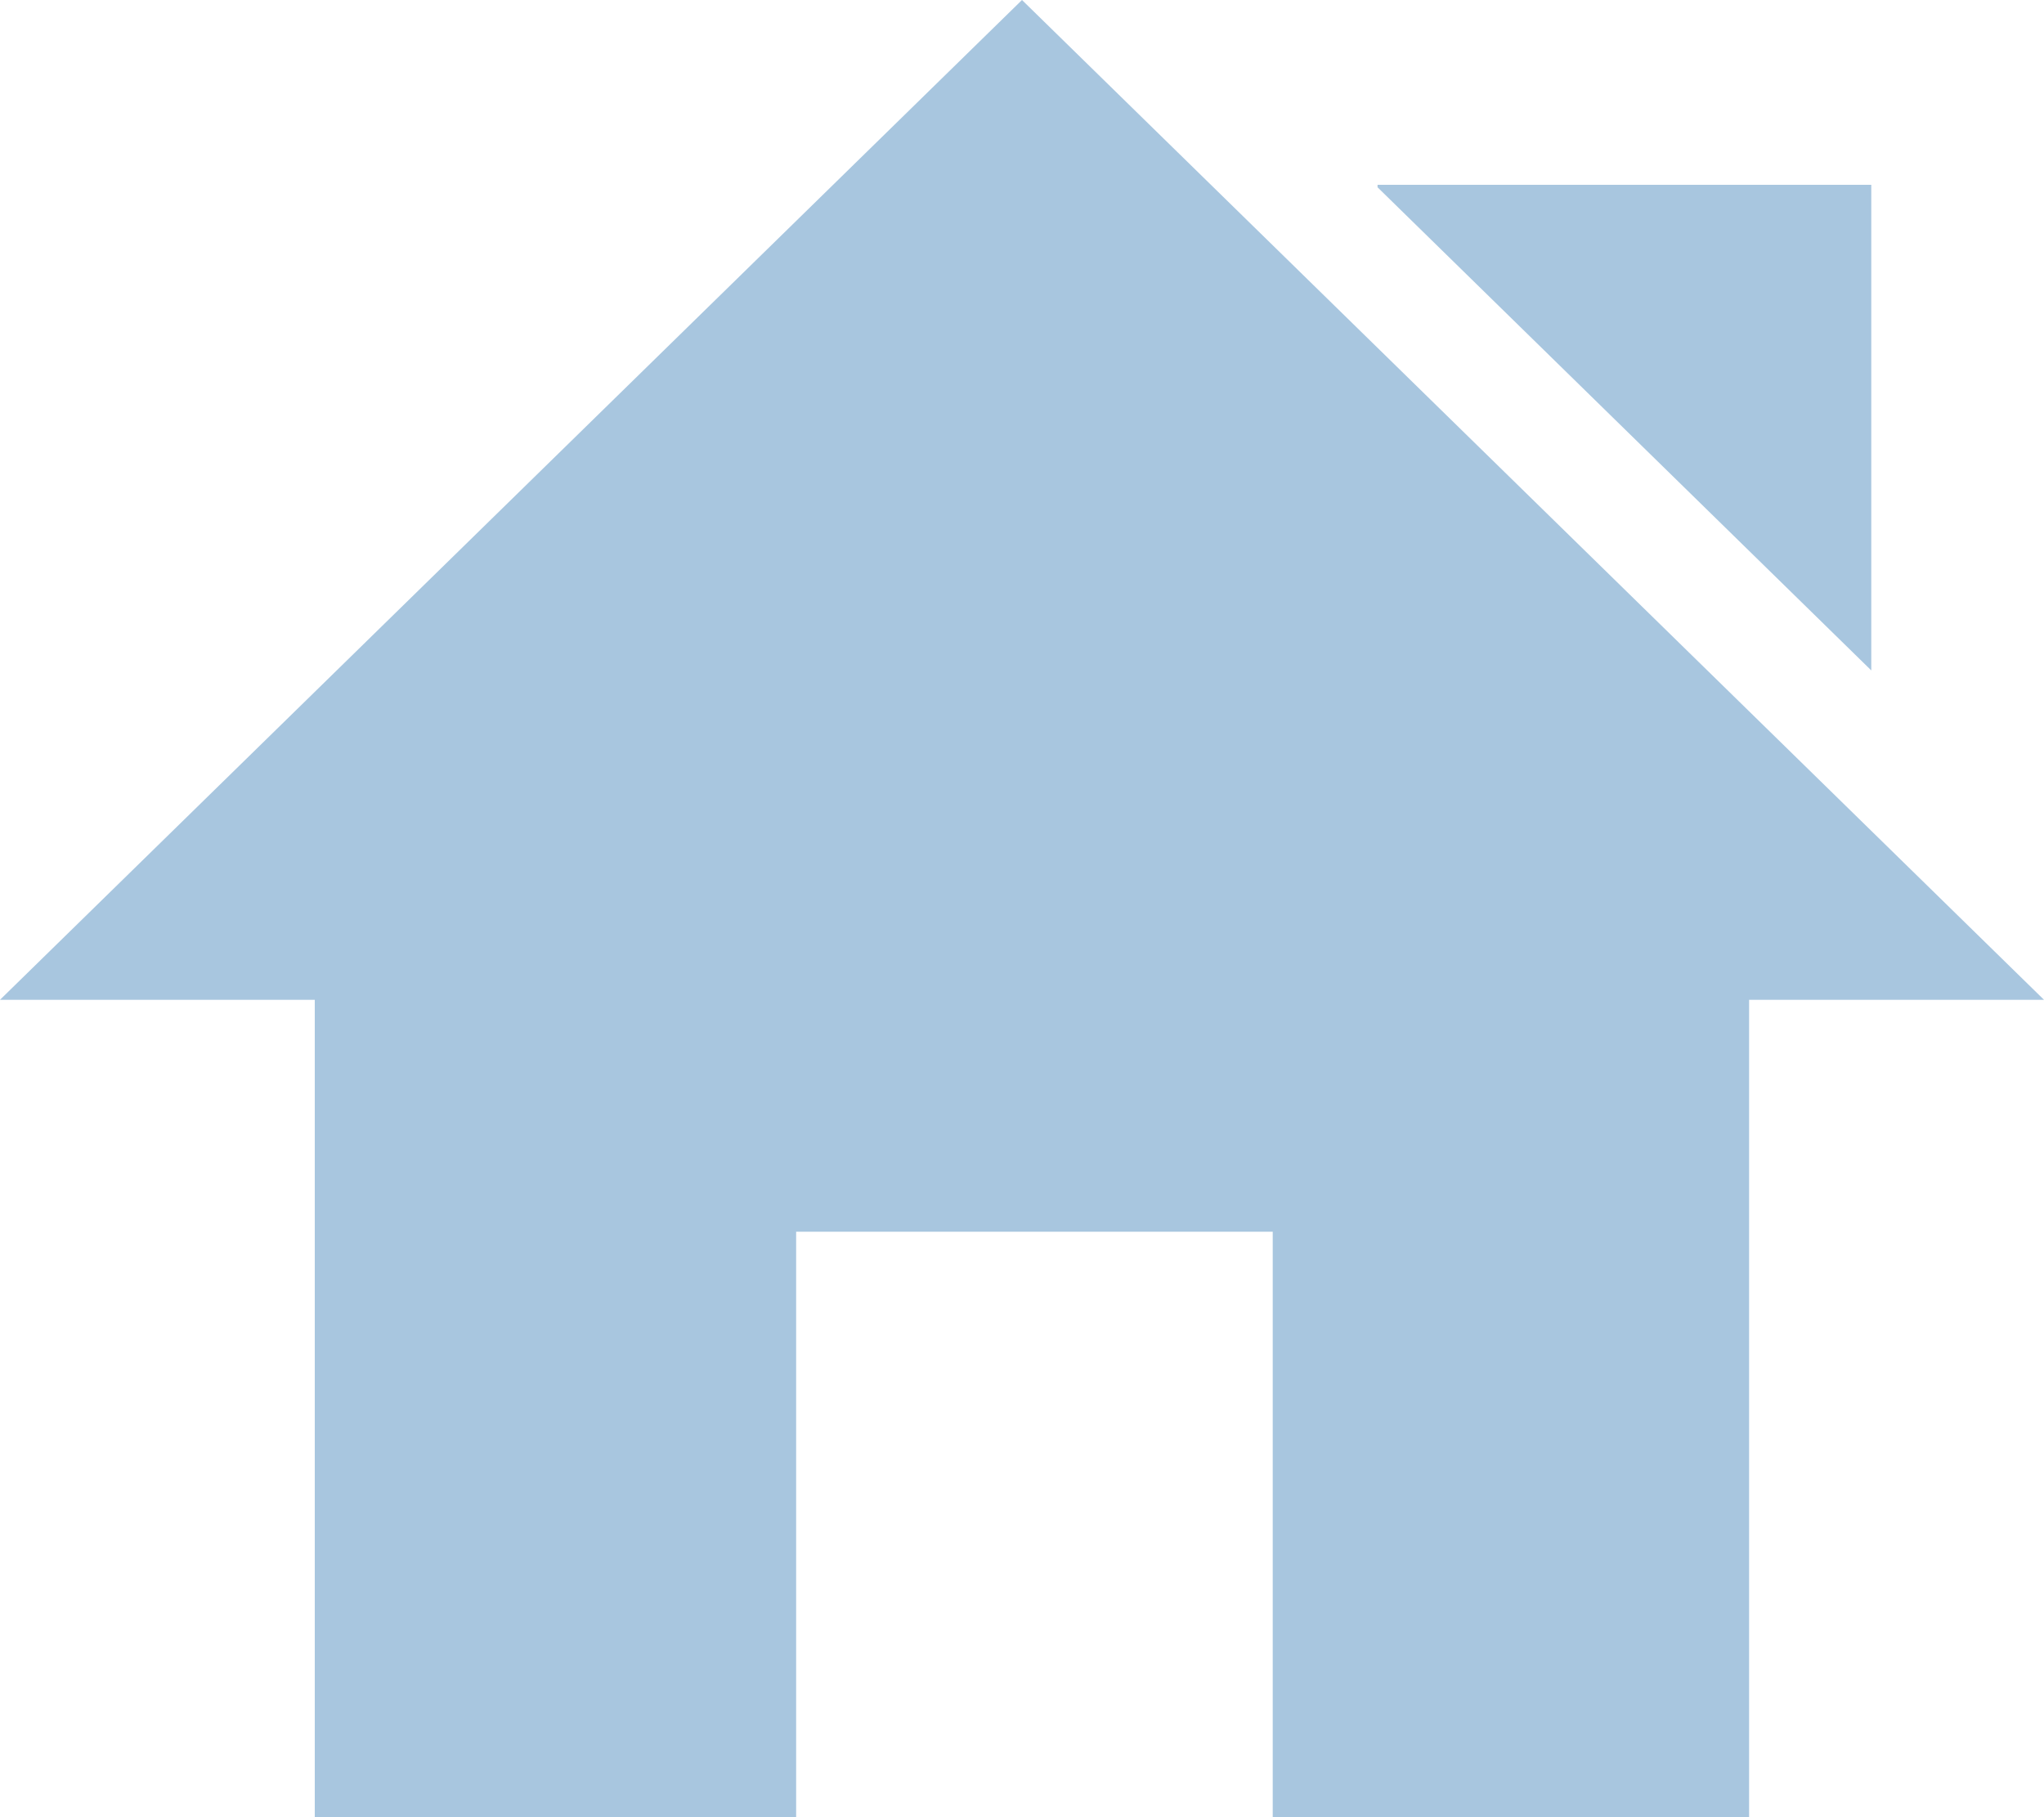 <?xml version="1.0" encoding="UTF-8"?>
<svg width="18px" height="16px" viewBox="0 0 18 16" version="1.1" xmlns="http://www.w3.org/2000/svg" xmlns:xlink="http://www.w3.org/1999/xlink">
    <!-- Generator: Sketch 46.2 (44496) - http://www.bohemiancoding.com/sketch -->
    <title>icon_popup_home</title>
    <desc>Created with Sketch.</desc>
    <defs></defs>
    <g id="样式整理概览" stroke="none" stroke-width="1" fill="none" fill-rule="evenodd">
        <g id="组件2-图标-弹出消息框" transform="translate(-292, -659)" fill-rule="nonzero" fill="#A8C6DF">
            <g id="图标2" transform="translate(100, 226)">
                <g id="普通图标-18px" transform="translate(30, 275)">
                    <g id="18" transform="translate(78, 125)">
                        <g id="弹出图标/icon_popup_home" transform="translate(84, 32)">
                            <g id="icon_popup_home">
                                <path d="M9,1 L0,9.803 L2.772,9.803 L2.772,17 L7.011,17 L7.011,11.845 L11.208,11.845 L11.208,17 L15.403,17 L15.403,9.803 L18,9.803 L9,1 Z M16.479,2.627 L12.131,2.627 L12.131,2.649 L16.479,6.903 L16.479,2.627 L16.479,2.627 Z" id="Shape"></path>
                            </g>
                        </g>
                    </g>
                </g>
            </g>
        </g>
    </g>
</svg>